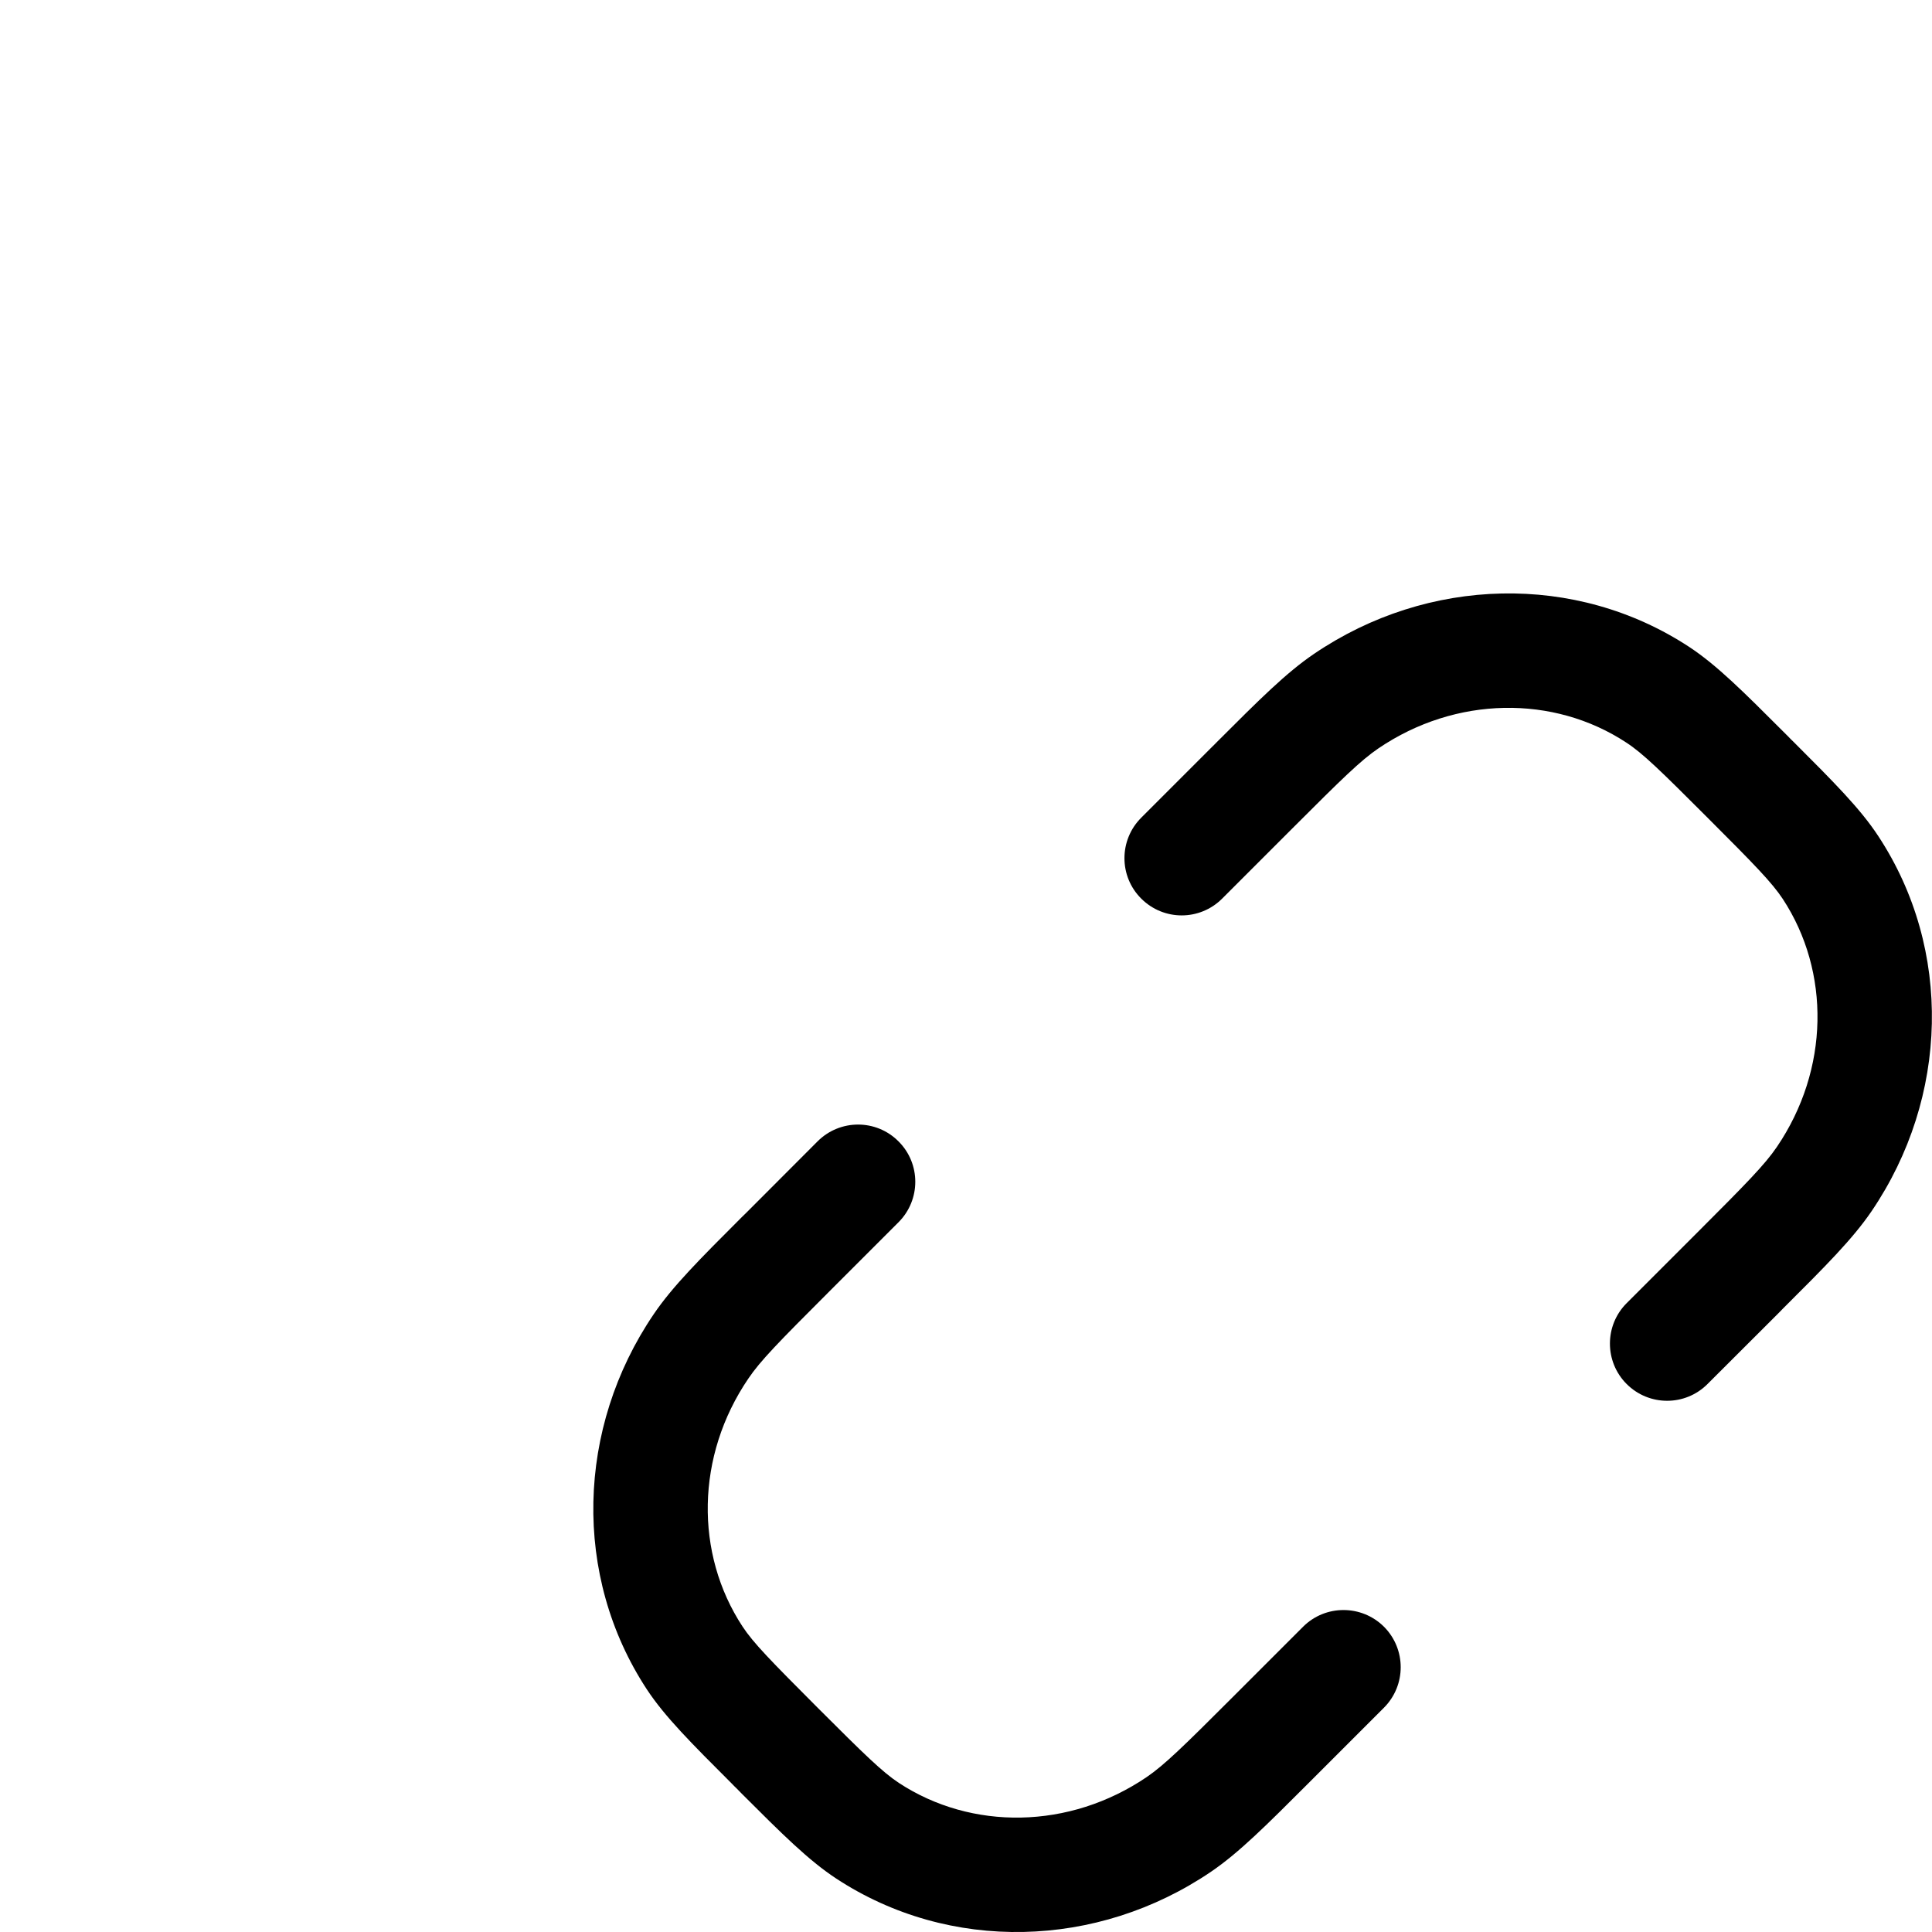 <svg width="17" height="17" fill="none" xmlns="http://www.w3.org/2000/svg">
  <path
    fill-rule="evenodd"
    clip-rule="evenodd"
    d="M6.528 10.709C6.543 10.695 6.557 10.68 6.572 10.666L7.194 10.043C7.391 9.846 7.71 9.846 7.906 10.043C8.103 10.239 8.103 10.558 7.906 10.755L7.283 11.378C6.854 11.807 6.69 11.974 6.585 12.13C6.122 12.81 6.113 13.671 6.533 14.311C6.628 14.456 6.78 14.611 7.194 15.026C7.609 15.441 7.764 15.592 7.909 15.688C8.549 16.108 9.41 16.099 10.091 15.636C10.246 15.53 10.413 15.367 10.843 14.937L11.466 14.314C11.662 14.118 11.981 14.118 12.178 14.314C12.374 14.511 12.374 14.829 12.178 15.026L11.555 15.649C11.54 15.664 11.526 15.678 11.512 15.692C11.14 16.064 10.902 16.302 10.657 16.469C9.656 17.149 8.354 17.184 7.357 16.529C7.114 16.369 6.881 16.137 6.527 15.783C6.513 15.768 6.498 15.753 6.483 15.738C6.467 15.723 6.452 15.708 6.438 15.693C6.084 15.339 5.851 15.107 5.691 14.864C5.037 13.867 5.072 12.565 5.752 11.564C5.918 11.319 6.156 11.081 6.528 10.709ZM12.129 6.585C11.973 6.691 11.807 6.854 11.377 7.284L10.754 7.907C10.557 8.104 10.239 8.104 10.042 7.907C9.845 7.711 9.845 7.392 10.042 7.195L10.665 6.572C10.68 6.558 10.694 6.543 10.708 6.529C11.08 6.157 11.318 5.919 11.563 5.753C12.564 5.073 13.866 5.038 14.863 5.692C15.106 5.852 15.339 6.085 15.692 6.438C15.707 6.453 15.722 6.468 15.737 6.483C15.752 6.499 15.767 6.514 15.782 6.528C16.136 6.882 16.369 7.115 16.528 7.358C17.183 8.354 17.148 9.657 16.468 10.658C16.302 10.902 16.064 11.14 15.691 11.512C15.677 11.527 15.663 11.541 15.648 11.556L15.025 12.178C14.829 12.375 14.51 12.375 14.313 12.178C14.117 11.982 14.117 11.663 14.313 11.467L14.936 10.844C15.366 10.414 15.53 10.247 15.635 10.092C16.098 9.411 16.107 8.55 15.687 7.91C15.591 7.765 15.44 7.61 15.025 7.195C14.611 6.781 14.456 6.629 14.31 6.534C13.671 6.114 12.81 6.123 12.129 6.585Z"
    fill="currentColor"
  />
</svg>
